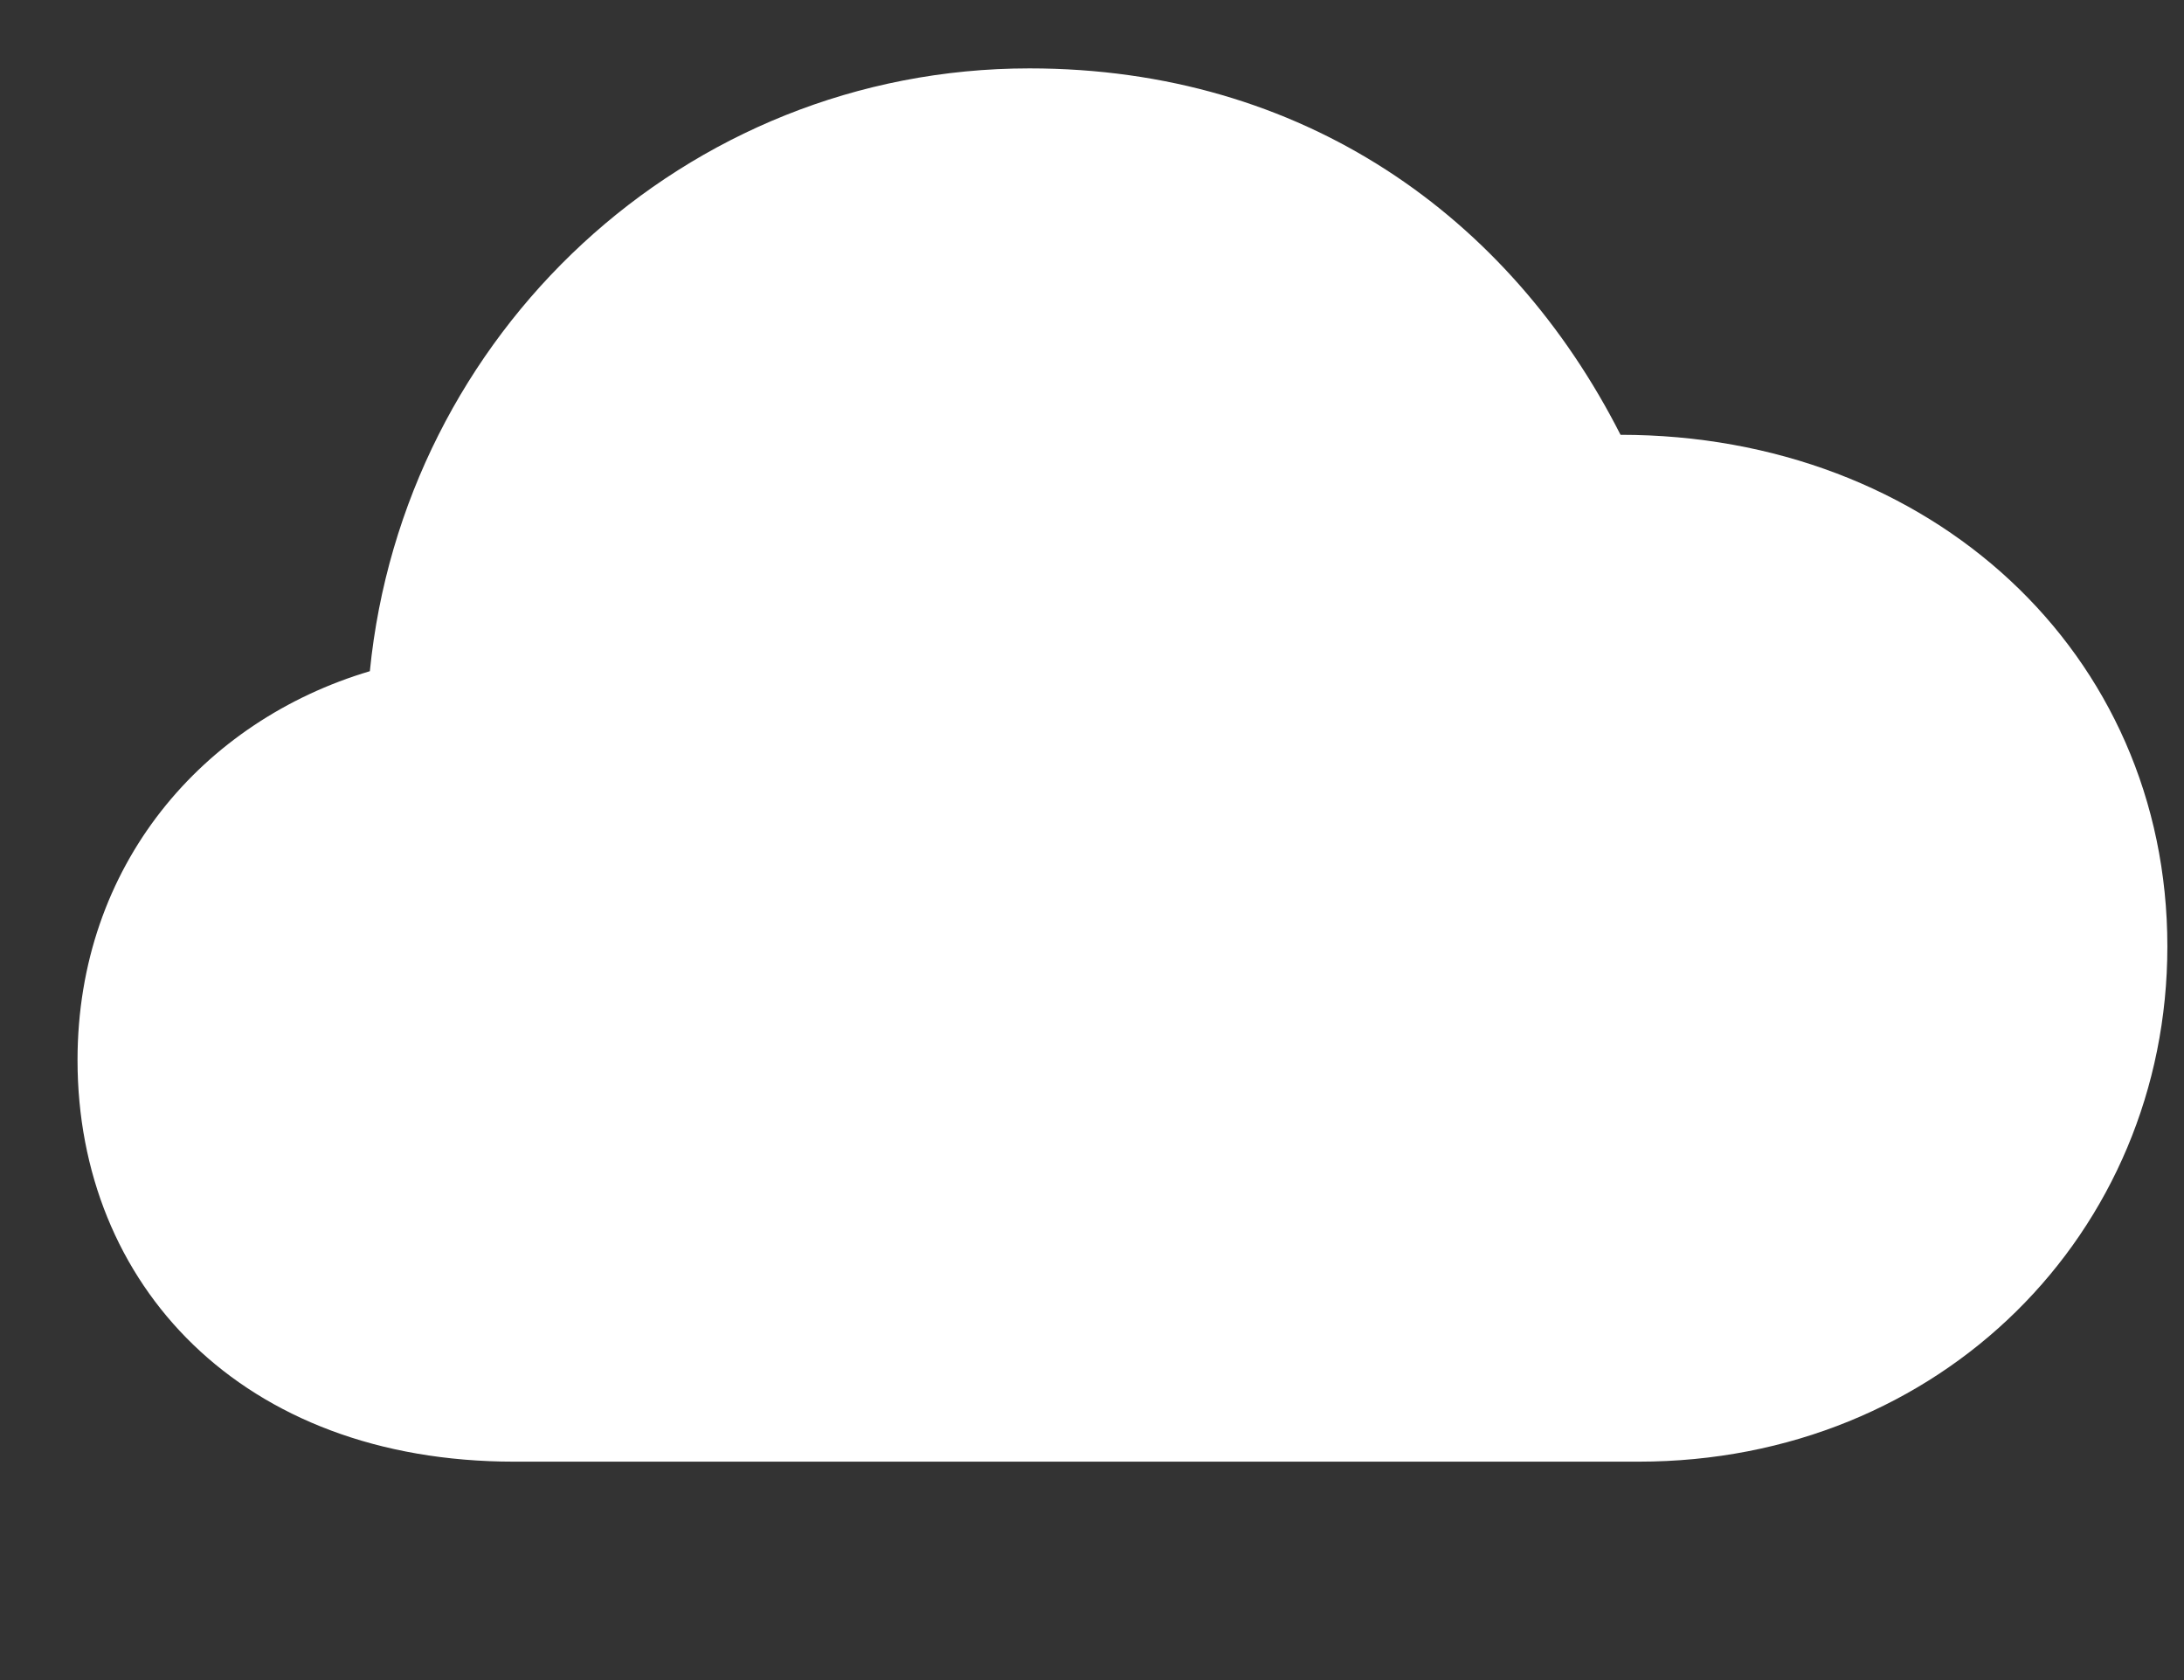 <svg xmlns="http://www.w3.org/2000/svg" width="26" height="20" fill="none"><rect width="100%" height="100%" fill="#333333" stroke="none"/><path fill="#fff" d="M6.122 17.4h13.385c3.598 0 6.295-2.728 6.295-6.133 0-3.502-2.825-6.091-6.51-6.091-1.321-2.6-3.781-4.362-7.036-4.362-4.114 0-7.455 3.17-7.853 7.176-1.987.591-3.48 2.31-3.48 4.63 0 2.664 1.944 4.78 5.2 4.78Z"/></svg>
